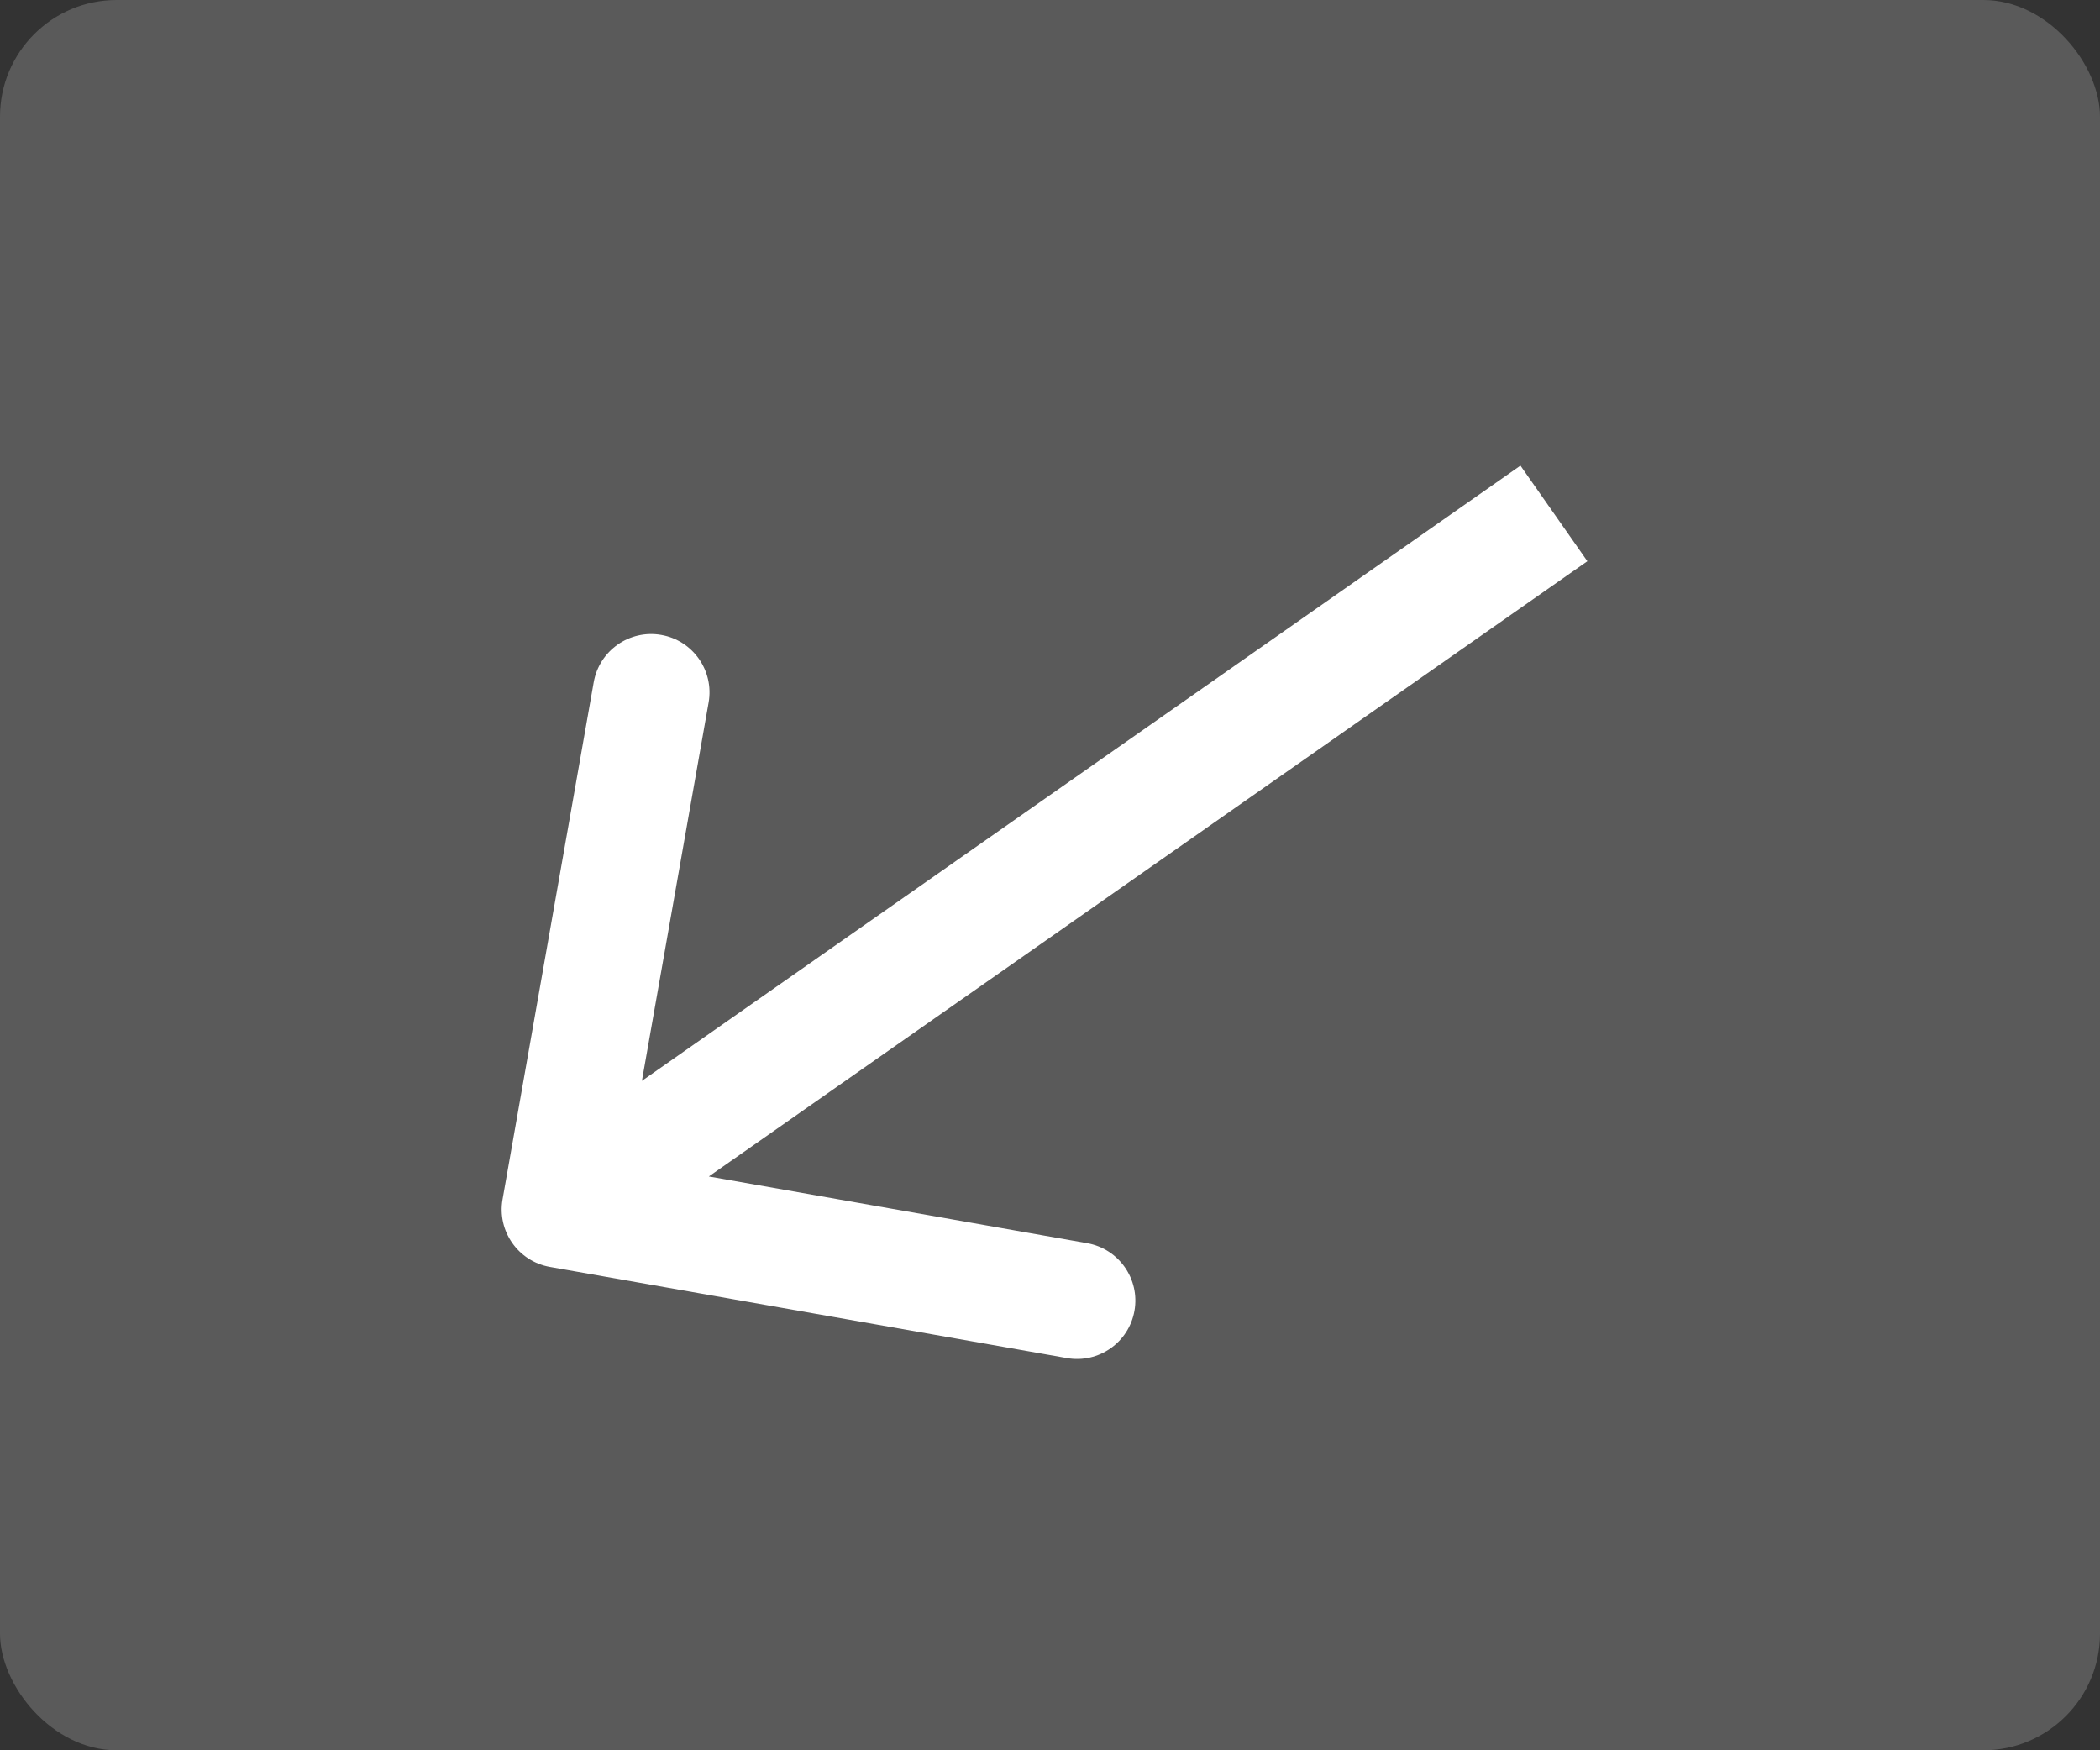 <svg width="90" height="75" viewBox="0 0 90 75" fill="none" xmlns="http://www.w3.org/2000/svg">
<rect x="0" y="0" width="90" height="75" fill="#333333" stroke="none"/>
<rect width="90" height="75" rx="5" fill="#5A5A5A"/>
<path d="M21.538 51.392C21.298 52.751 22.206 54.048 23.566 54.288L45.724 58.195C47.084 58.435 48.38 57.527 48.62 56.167C48.86 54.807 47.952 53.511 46.592 53.271L26.896 49.798L30.369 30.102C30.609 28.742 29.701 27.445 28.341 27.206C26.982 26.966 25.685 27.874 25.445 29.233L21.538 51.392ZM65.162 19.952L22.566 49.778L25.434 53.874L68.03 24.048L65.162 19.952Z" fill="white"/>
</svg>
